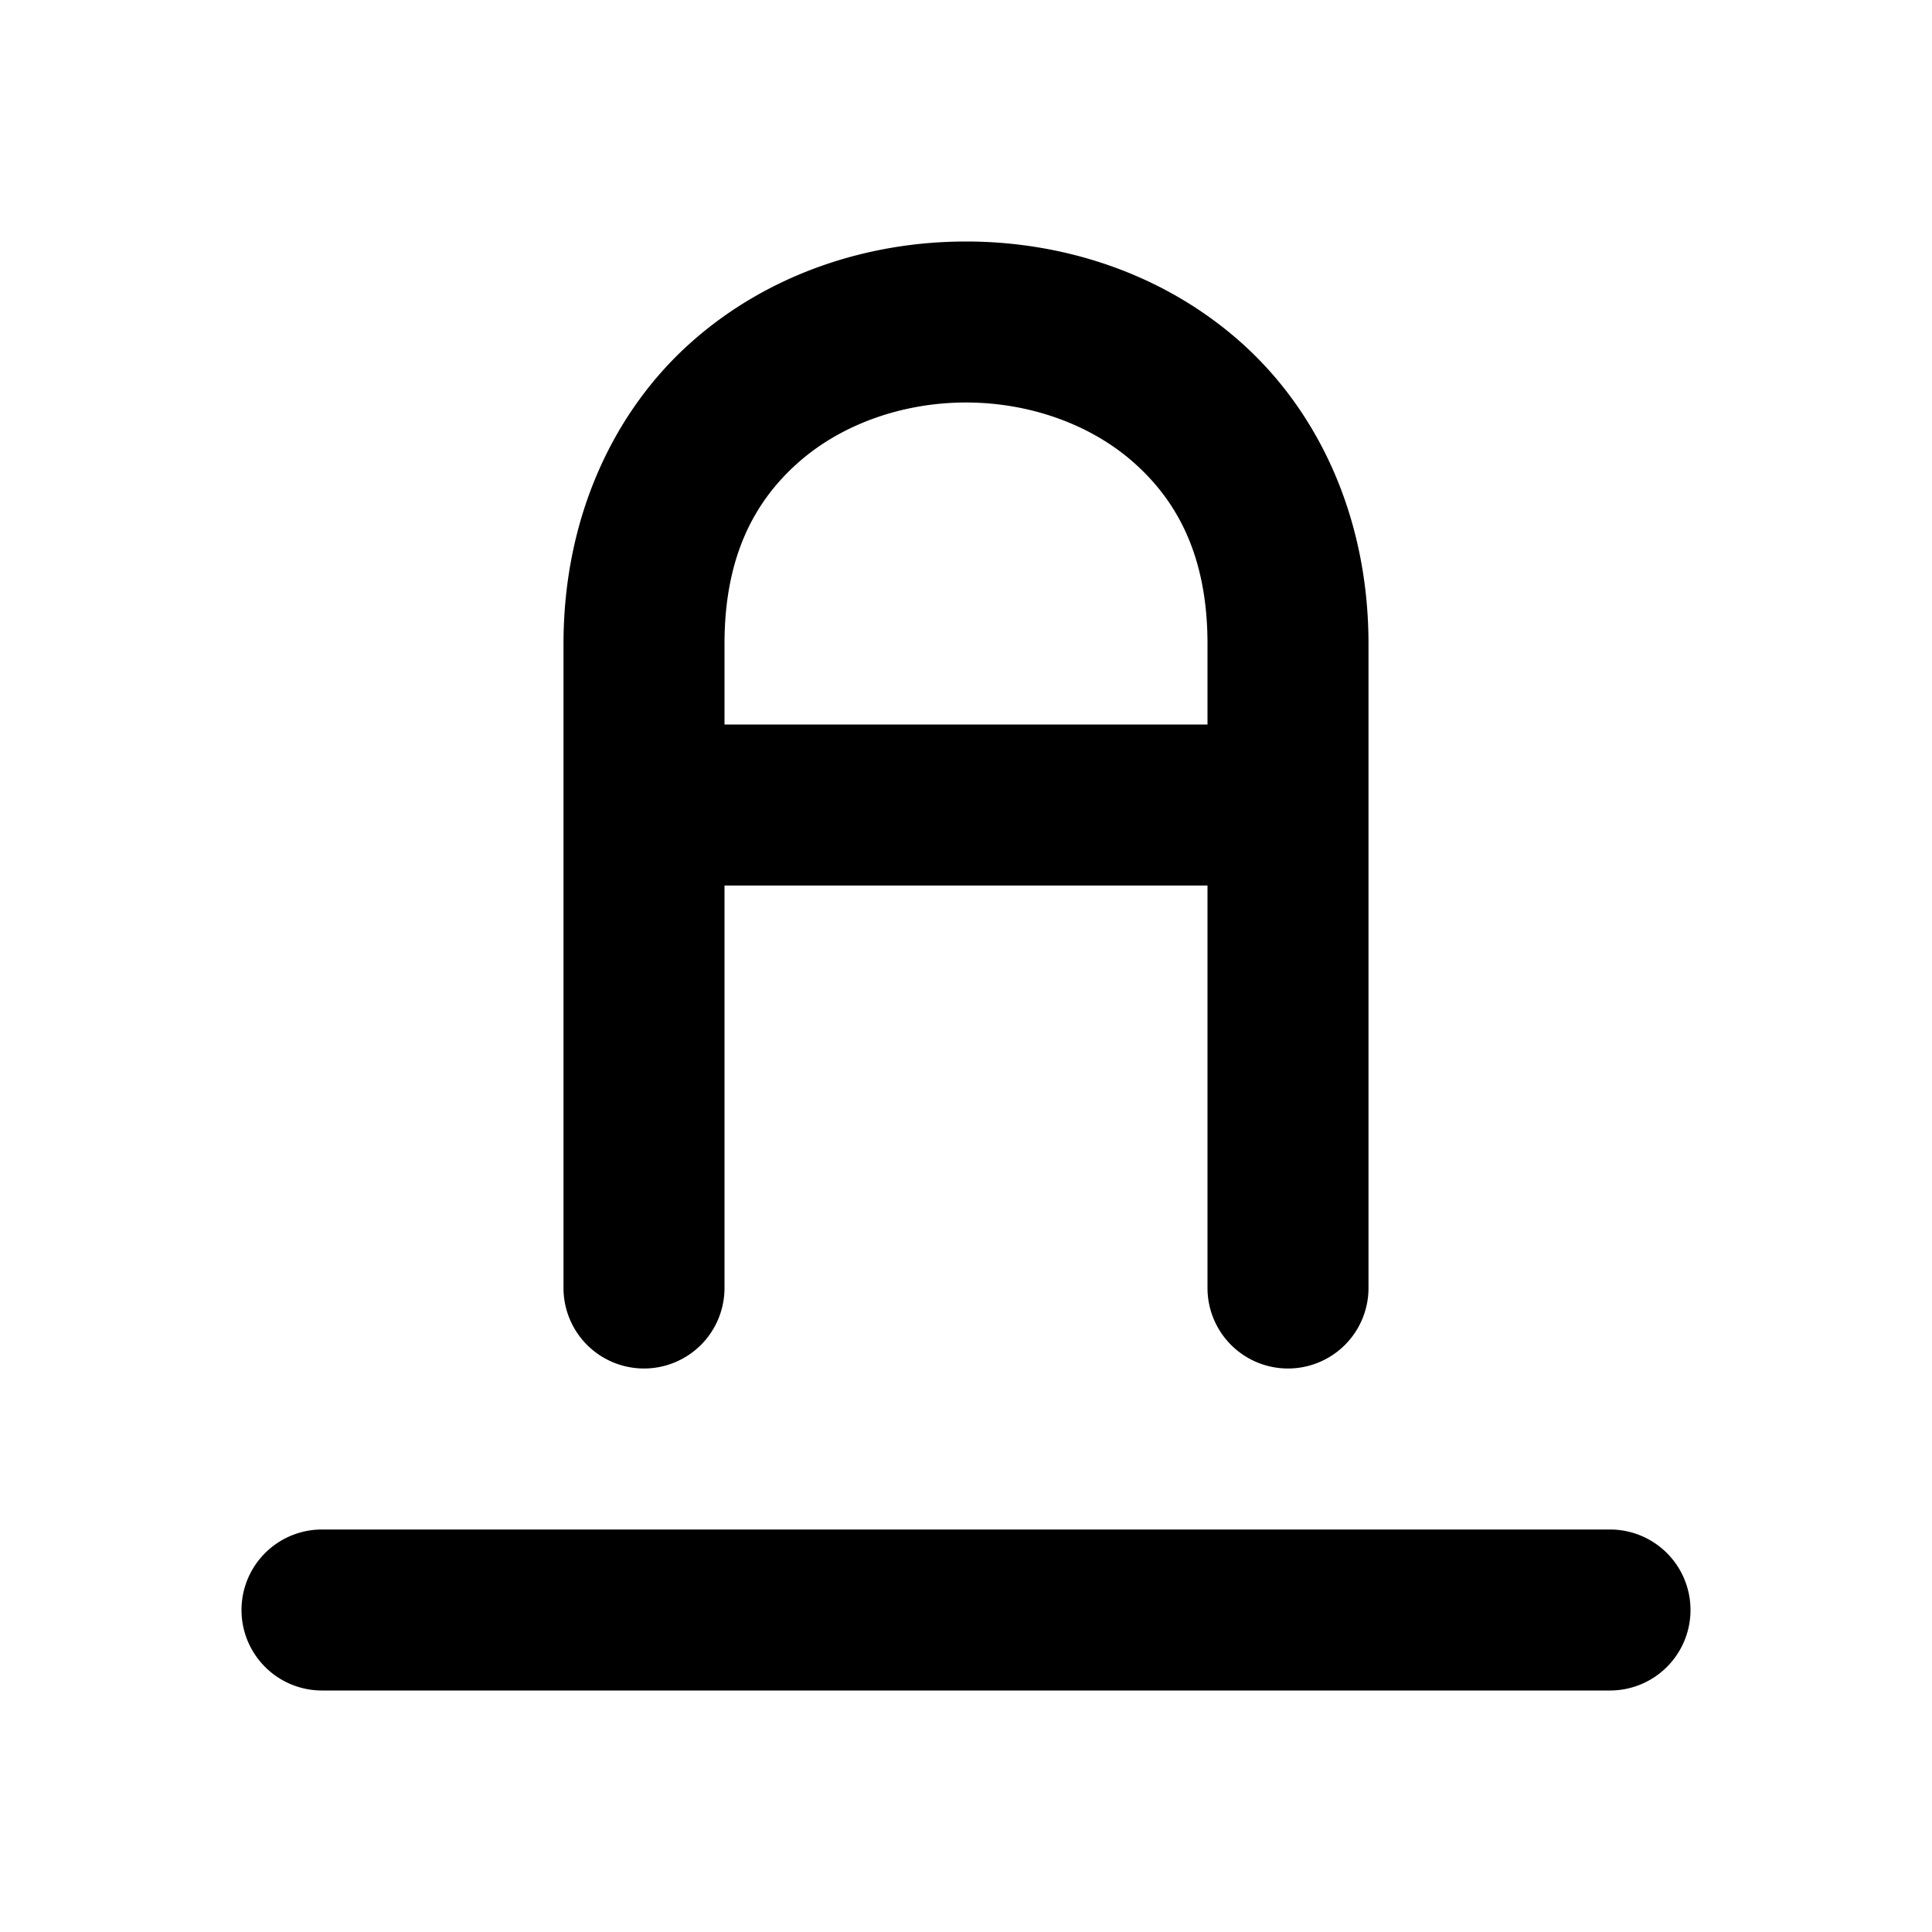 <svg xmlns="http://www.w3.org/2000/svg" width="24" height="24" viewBox="0 0 24 24"><path d="M12 3c-1.222 0-2.458.402-3.414 1.252S7 6.417 7 8v8a1 1 0 0 0 1 1 1 1 0 0 0 1-1v-5h6v5a1 1 0 0 0 1 1 1 1 0 0 0 1-1V8c0-1.583-.63-2.898-1.586-3.748S13.222 3 12 3zm0 2c.778 0 1.542.265 2.086.748S15 6.917 15 8v1H9V8c0-1.083.37-1.769.914-2.252S11.222 5 12 5zM4 19a1 1 0 0 0-1 1 1 1 0 0 0 1 1h16a1 1 0 0 0 1-1 1 1 0 0 0-1-1z"/></svg>